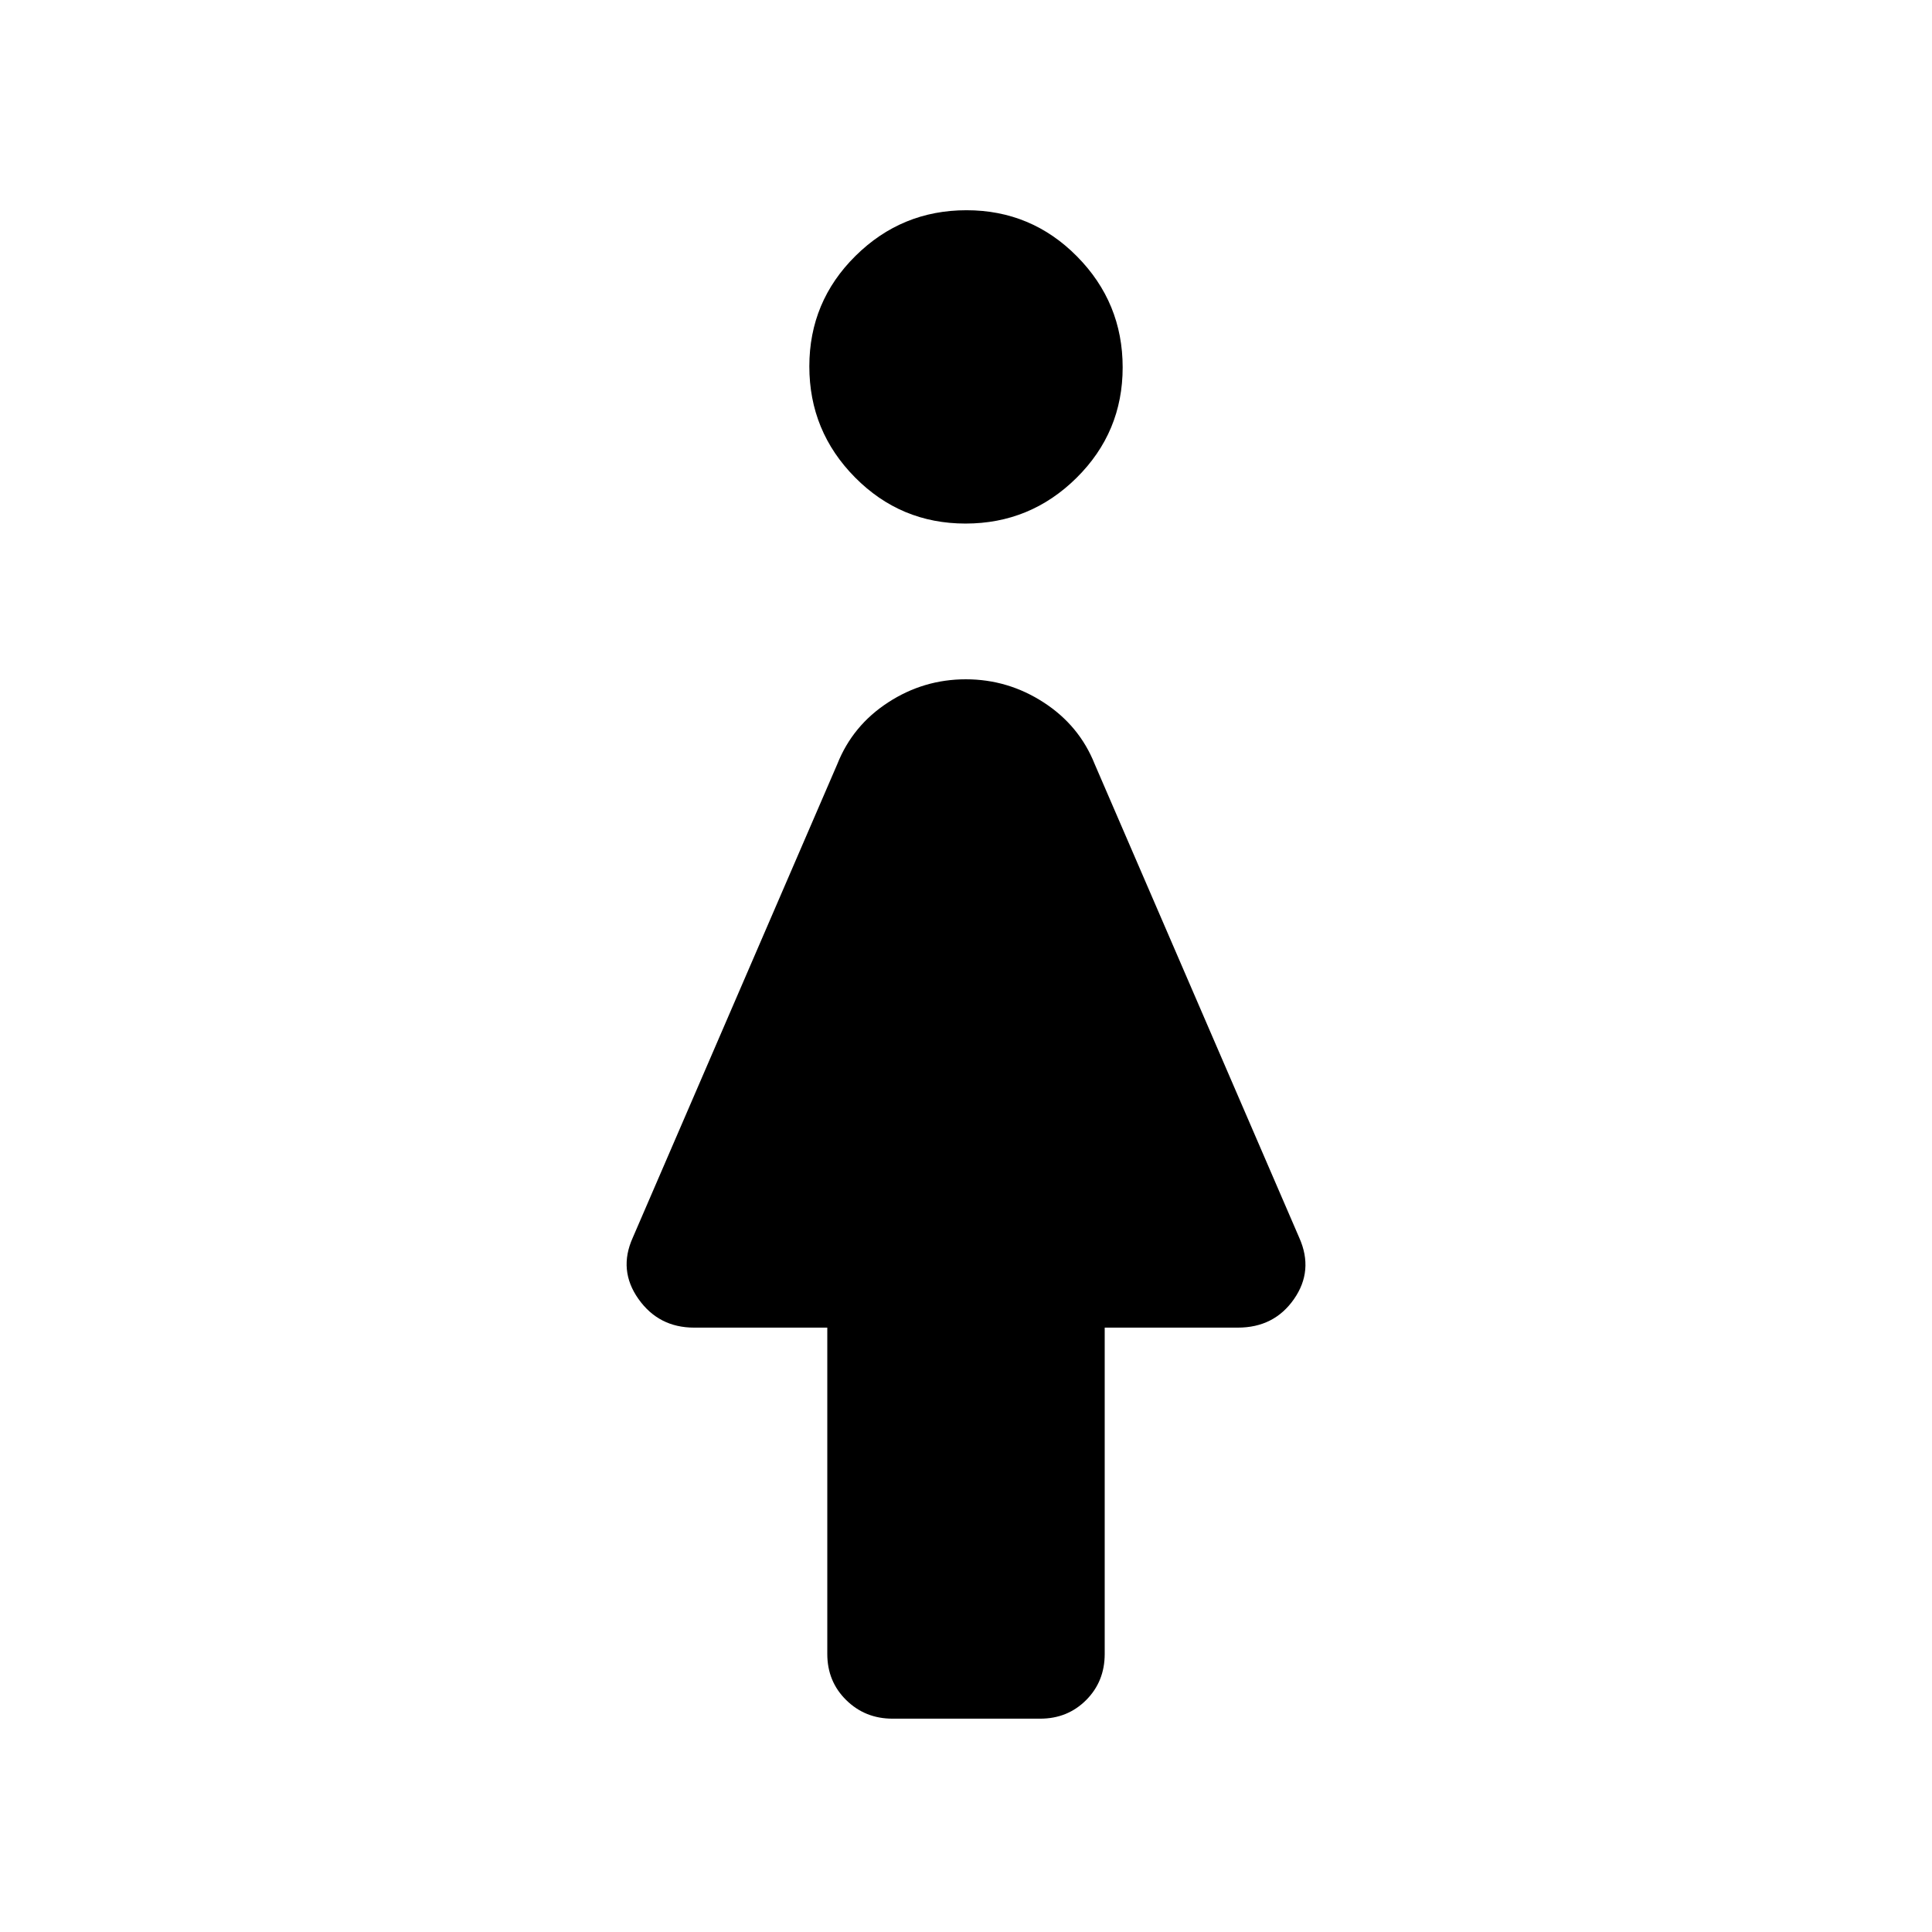 <svg xmlns="http://www.w3.org/2000/svg" height="20" viewBox="0 -960 960 960" width="20"><path d="M411.077-138.154v-162.155h-66.154q-17.625 0-27.697-14.269t-2.841-30.346l101.692-235.461q7.593-19.112 25.239-30.594 17.646-11.482 38.588-11.482t38.665 11.482q17.724 11.482 25.354 30.594l101.692 235.461q7.231 16.259-2.641 30.437t-27.897 14.178h-66.154v162.155q0 13.665-9.219 22.909t-22.847 9.244h-73.364q-13.628 0-23.022-9.244-9.394-9.244-9.394-22.909Zm68.675-561.692q-32.213 0-54.906-22.94-22.692-22.94-22.692-55.154t22.94-54.906q22.94-22.692 55.154-22.692 32.213 0 54.906 22.94 22.692 22.94 22.692 55.154 0 32.213-22.94 54.905-22.94 22.693-55.154 22.693Z"/></svg>